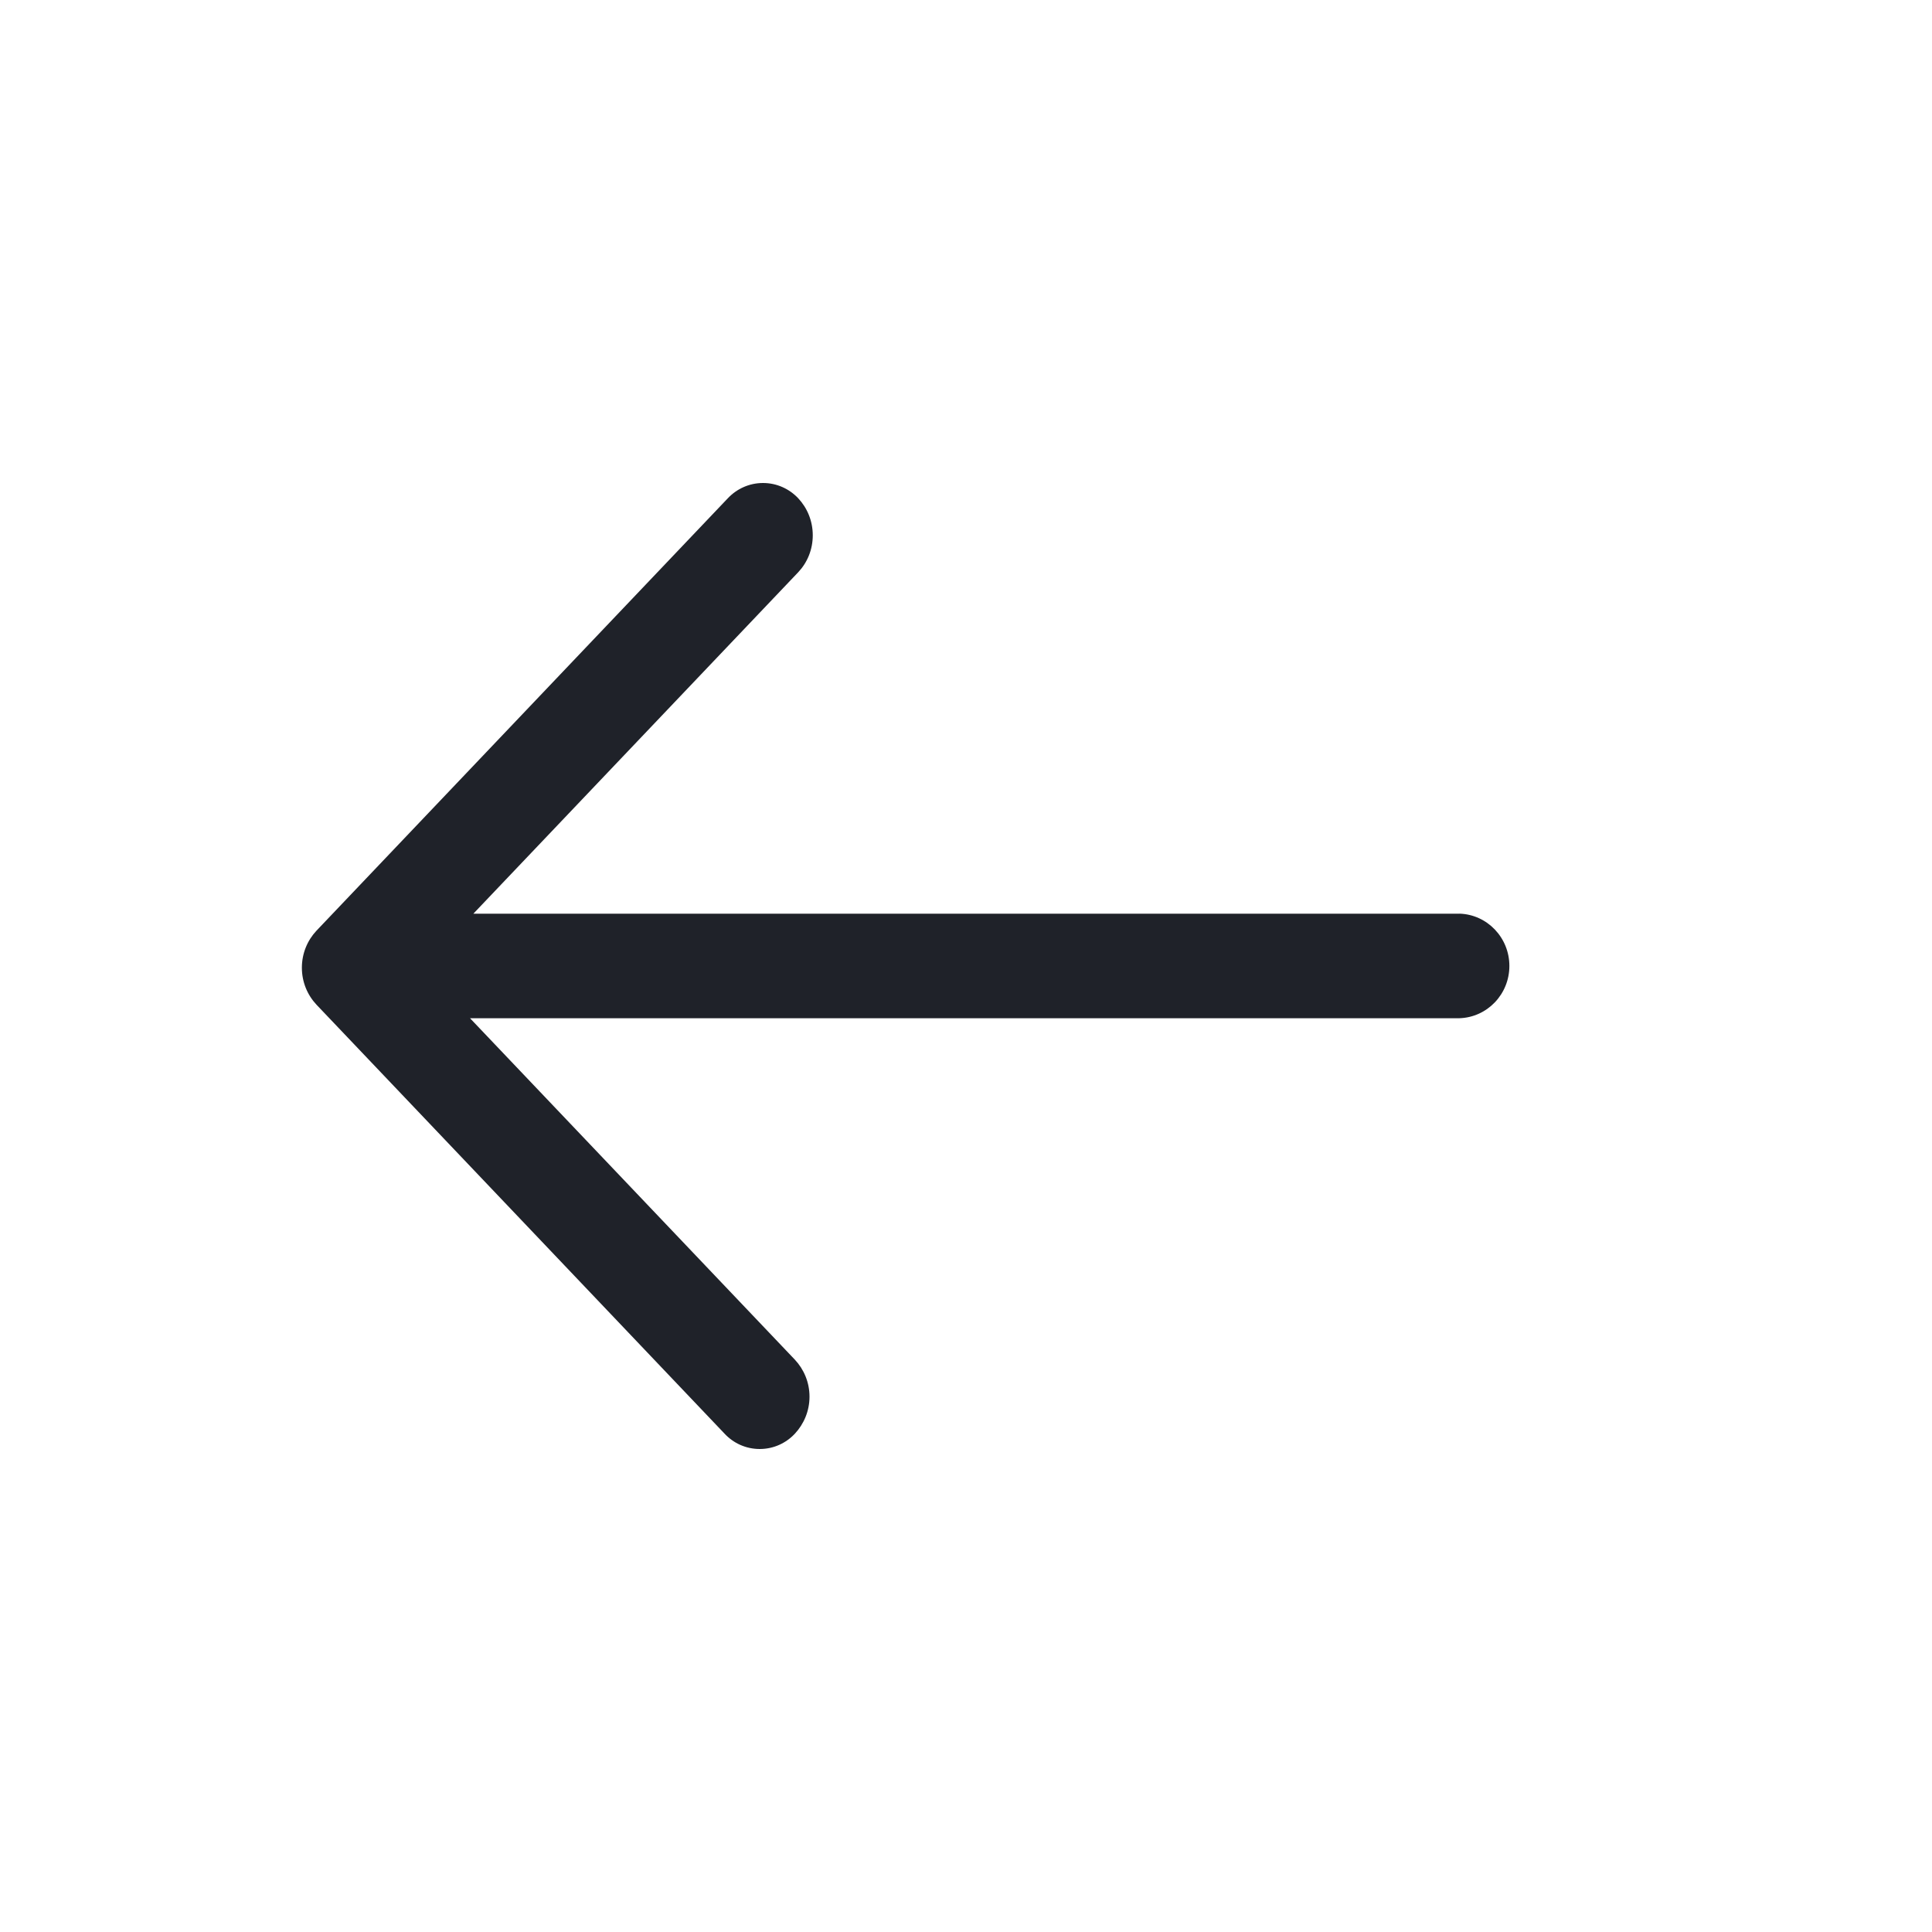 <?xml version="1.0" encoding="UTF-8"?>
<svg width="32px" height="32px" viewBox="0 0 32 32" version="1.1" xmlns="http://www.w3.org/2000/svg" xmlns:xlink="http://www.w3.org/1999/xlink">
    <!-- Generator: Sketch 49.1 (51147) - http://www.bohemiancoding.com/sketch -->
    <title>back</title>
    <desc>Created with Sketch.</desc>
    <defs>
        <path d="M19.174,7.134 L2.84,7.134 L8.221,1.478 C8.371,1.319 8.462,1.104 8.462,0.866 C8.462,0.628 8.37,0.412 8.221,0.253 C8.074,0.097 7.867,0 7.638,0 C7.409,0 7.202,0.097 7.055,0.253 L0.241,7.416 C0.092,7.575 0,7.791 0,8.028 C0,8.266 0.092,8.481 0.242,8.641 L7.001,15.746 C7.147,15.903 7.354,16 7.583,16 C7.813,16 8.019,15.903 8.166,15.746 C8.315,15.586 8.408,15.37 8.408,15.133 C8.408,14.896 8.315,14.68 8.166,14.521 L2.785,8.865 L19.173,8.865 C19.633,8.85 20,8.468 20,7.999 C20,7.53 19.633,7.148 19.175,7.133 L19.174,7.134 Z" id="path-1"></path>
    </defs>
    <g id="back" stroke="none" stroke-width="1" fill="none" fill-rule="evenodd">
        <g transform="translate(5, 8)">
            <mask id="mask-2" fill="white">
                <use xlink:href="#path-1"></use>
            </mask>
            <use id="Mask" fill="#1F2229" fill-rule="nonzero" xlink:href="#path-1"></use>
        </g>
    </g>
</svg>